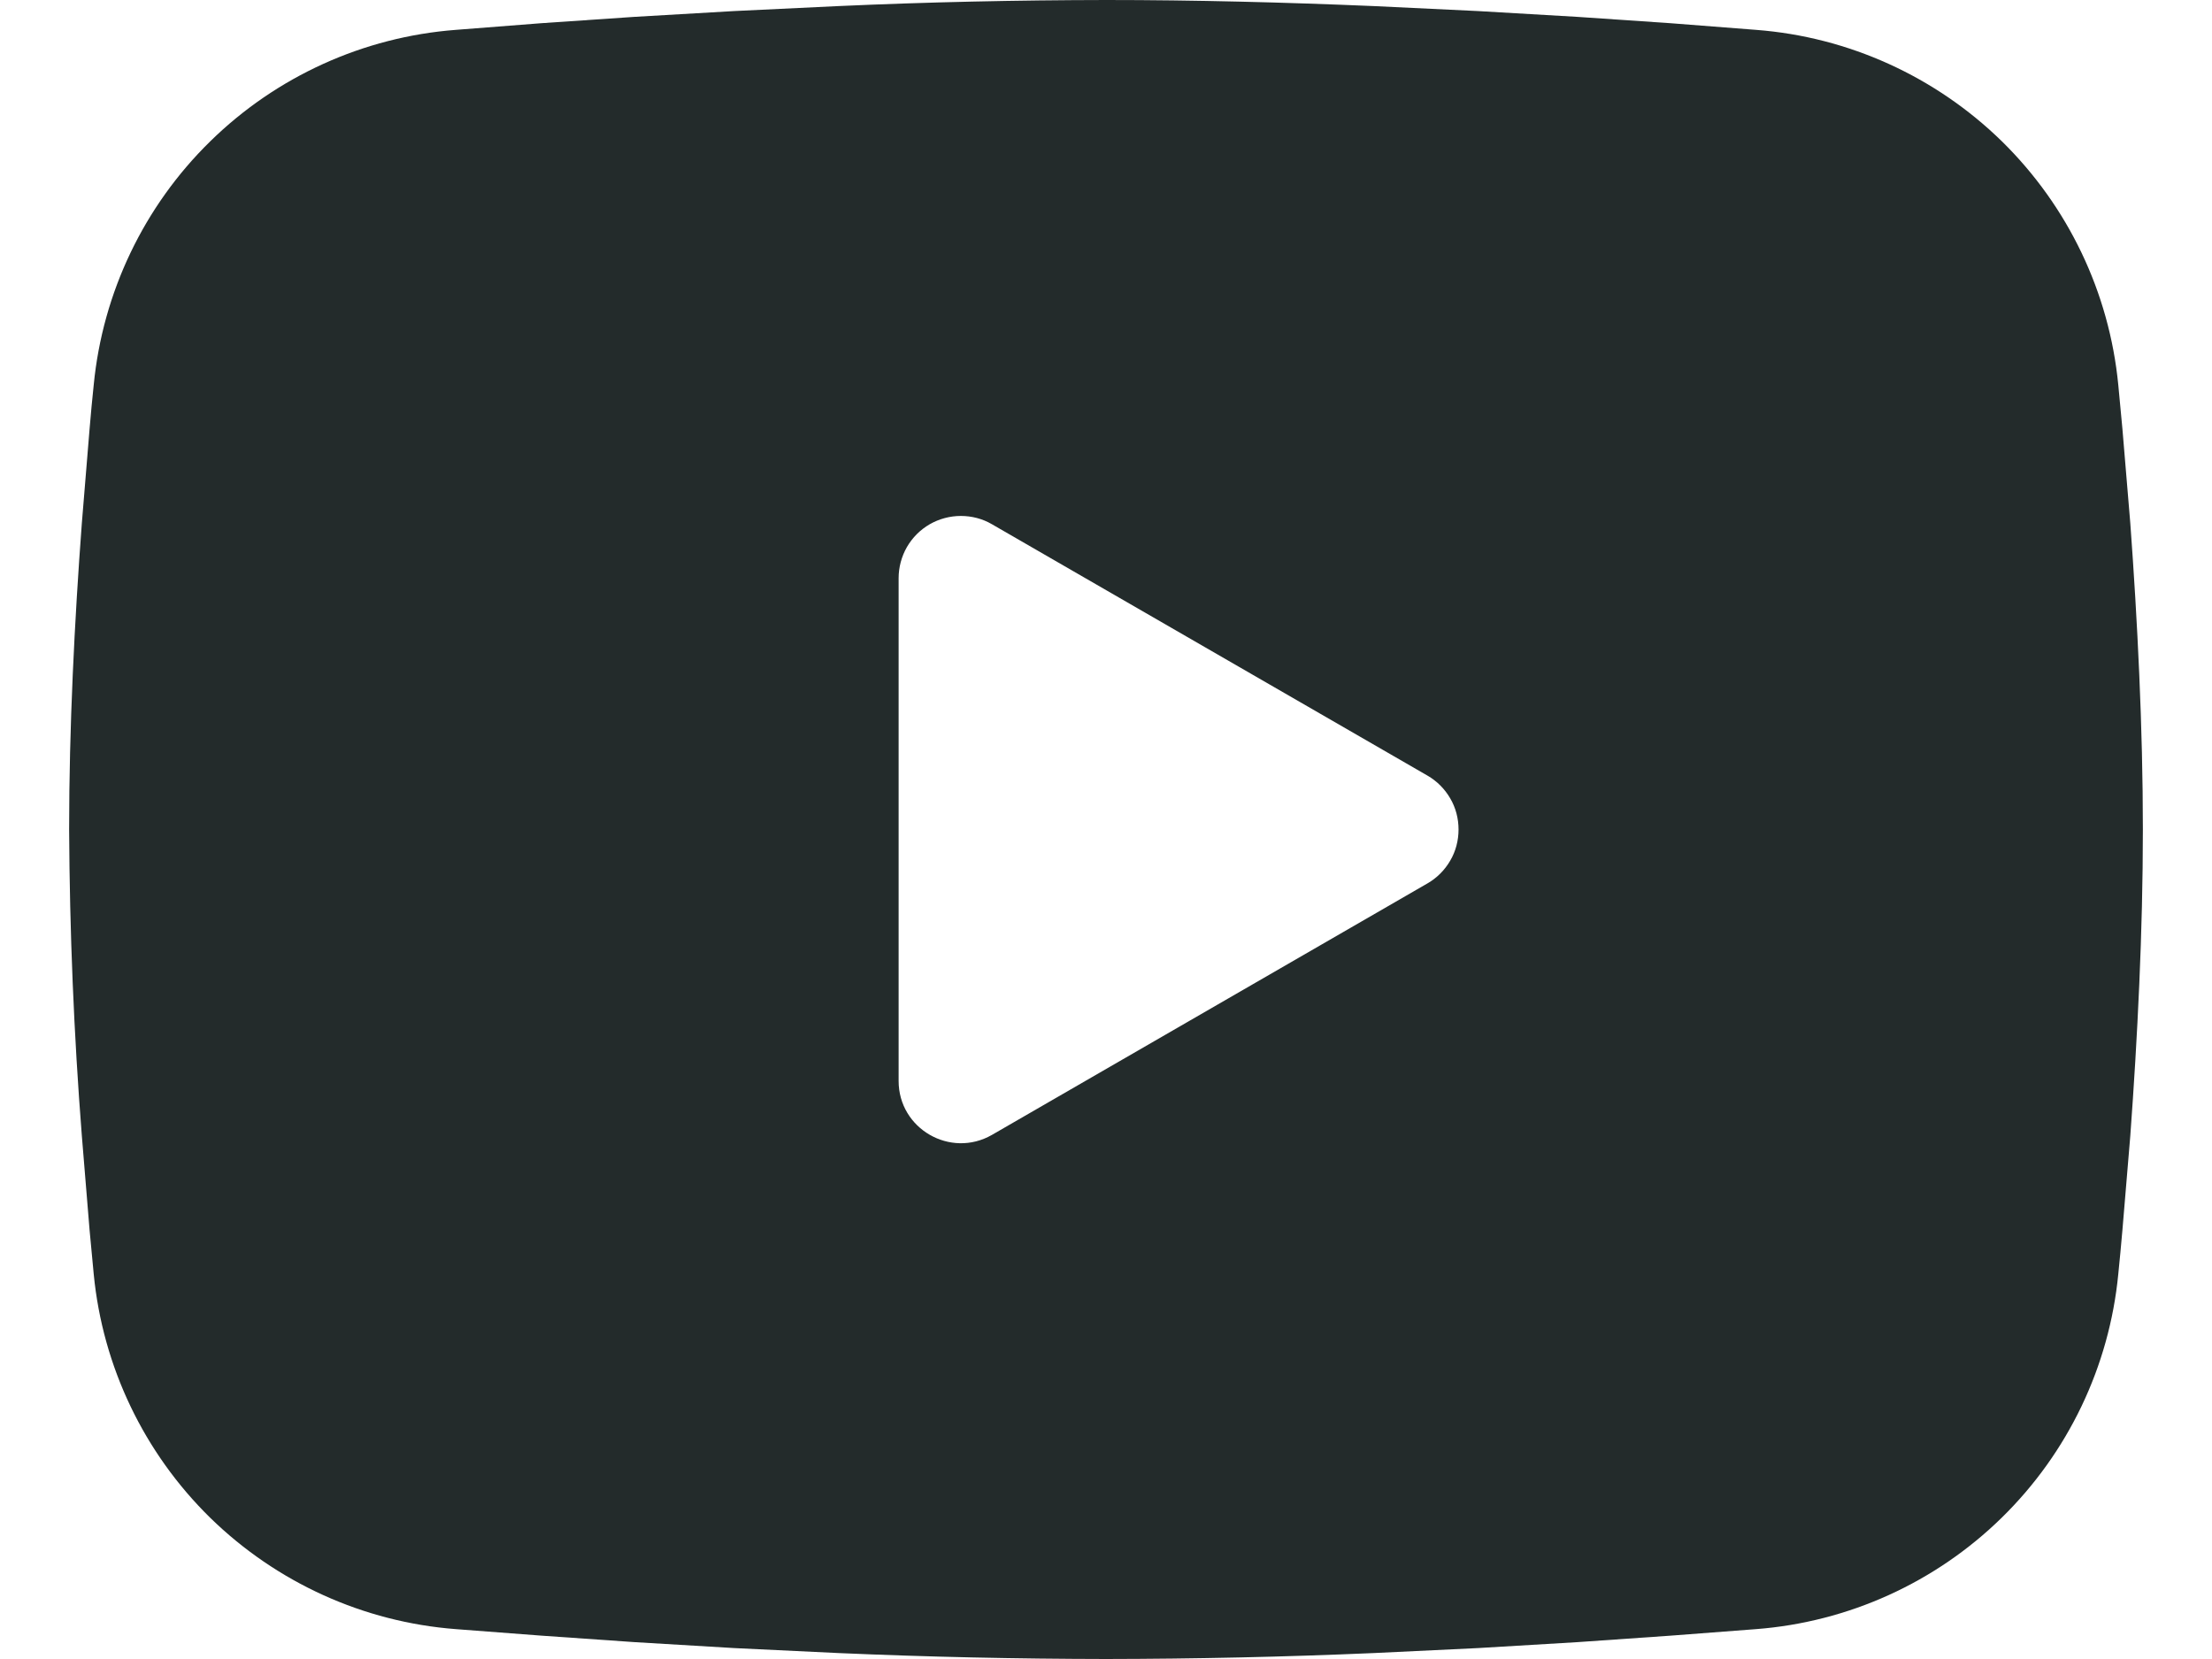 <svg width="16" height="12" viewBox="0 0 16 12" fill="none" xmlns="http://www.w3.org/2000/svg">
<path fill-rule="evenodd" clip-rule="evenodd" d="M8 0C8.641 0 9.299 0.017 9.937 0.044L10.69 0.08L11.41 0.122L12.085 0.168L12.702 0.216C13.371 0.267 14 0.553 14.48 1.022C14.959 1.492 15.257 2.115 15.322 2.783L15.352 3.102L15.409 3.784C15.461 4.492 15.5 5.263 15.5 6C15.5 6.737 15.461 7.508 15.409 8.216L15.352 8.898C15.342 9.008 15.333 9.113 15.322 9.217C15.257 9.885 14.959 10.508 14.479 10.978C14 11.447 13.37 11.733 12.701 11.784L12.086 11.831L11.411 11.878L10.69 11.921L9.937 11.957C9.291 11.985 8.646 11.999 8 12C7.354 11.999 6.709 11.985 6.064 11.957L5.311 11.921L4.59 11.878L3.915 11.831L3.298 11.784C2.629 11.733 2 11.447 1.52 10.978C1.041 10.508 0.743 9.885 0.678 9.217L0.648 8.898L0.592 8.216C0.534 7.478 0.504 6.739 0.5 6C0.5 5.263 0.539 4.492 0.592 3.784L0.648 3.102C0.657 2.993 0.667 2.887 0.678 2.783C0.743 2.116 1.041 1.492 1.52 1.023C1.999 0.553 2.629 0.267 3.297 0.216L3.913 0.168L4.588 0.122L5.31 0.08L6.063 0.044C6.708 0.015 7.354 0.001 8 0ZM6.5 4.181V7.819C6.5 8.165 6.875 8.381 7.175 8.209L10.325 6.39C10.393 6.351 10.45 6.294 10.49 6.225C10.53 6.157 10.55 6.079 10.55 6C10.55 5.921 10.53 5.843 10.49 5.775C10.45 5.706 10.393 5.649 10.325 5.61L7.175 3.792C7.107 3.752 7.029 3.732 6.95 3.732C6.871 3.732 6.793 3.753 6.725 3.792C6.656 3.832 6.6 3.888 6.56 3.957C6.521 4.025 6.5 4.103 6.5 4.182V4.181Z" fill="#232B2B"/>
</svg>
